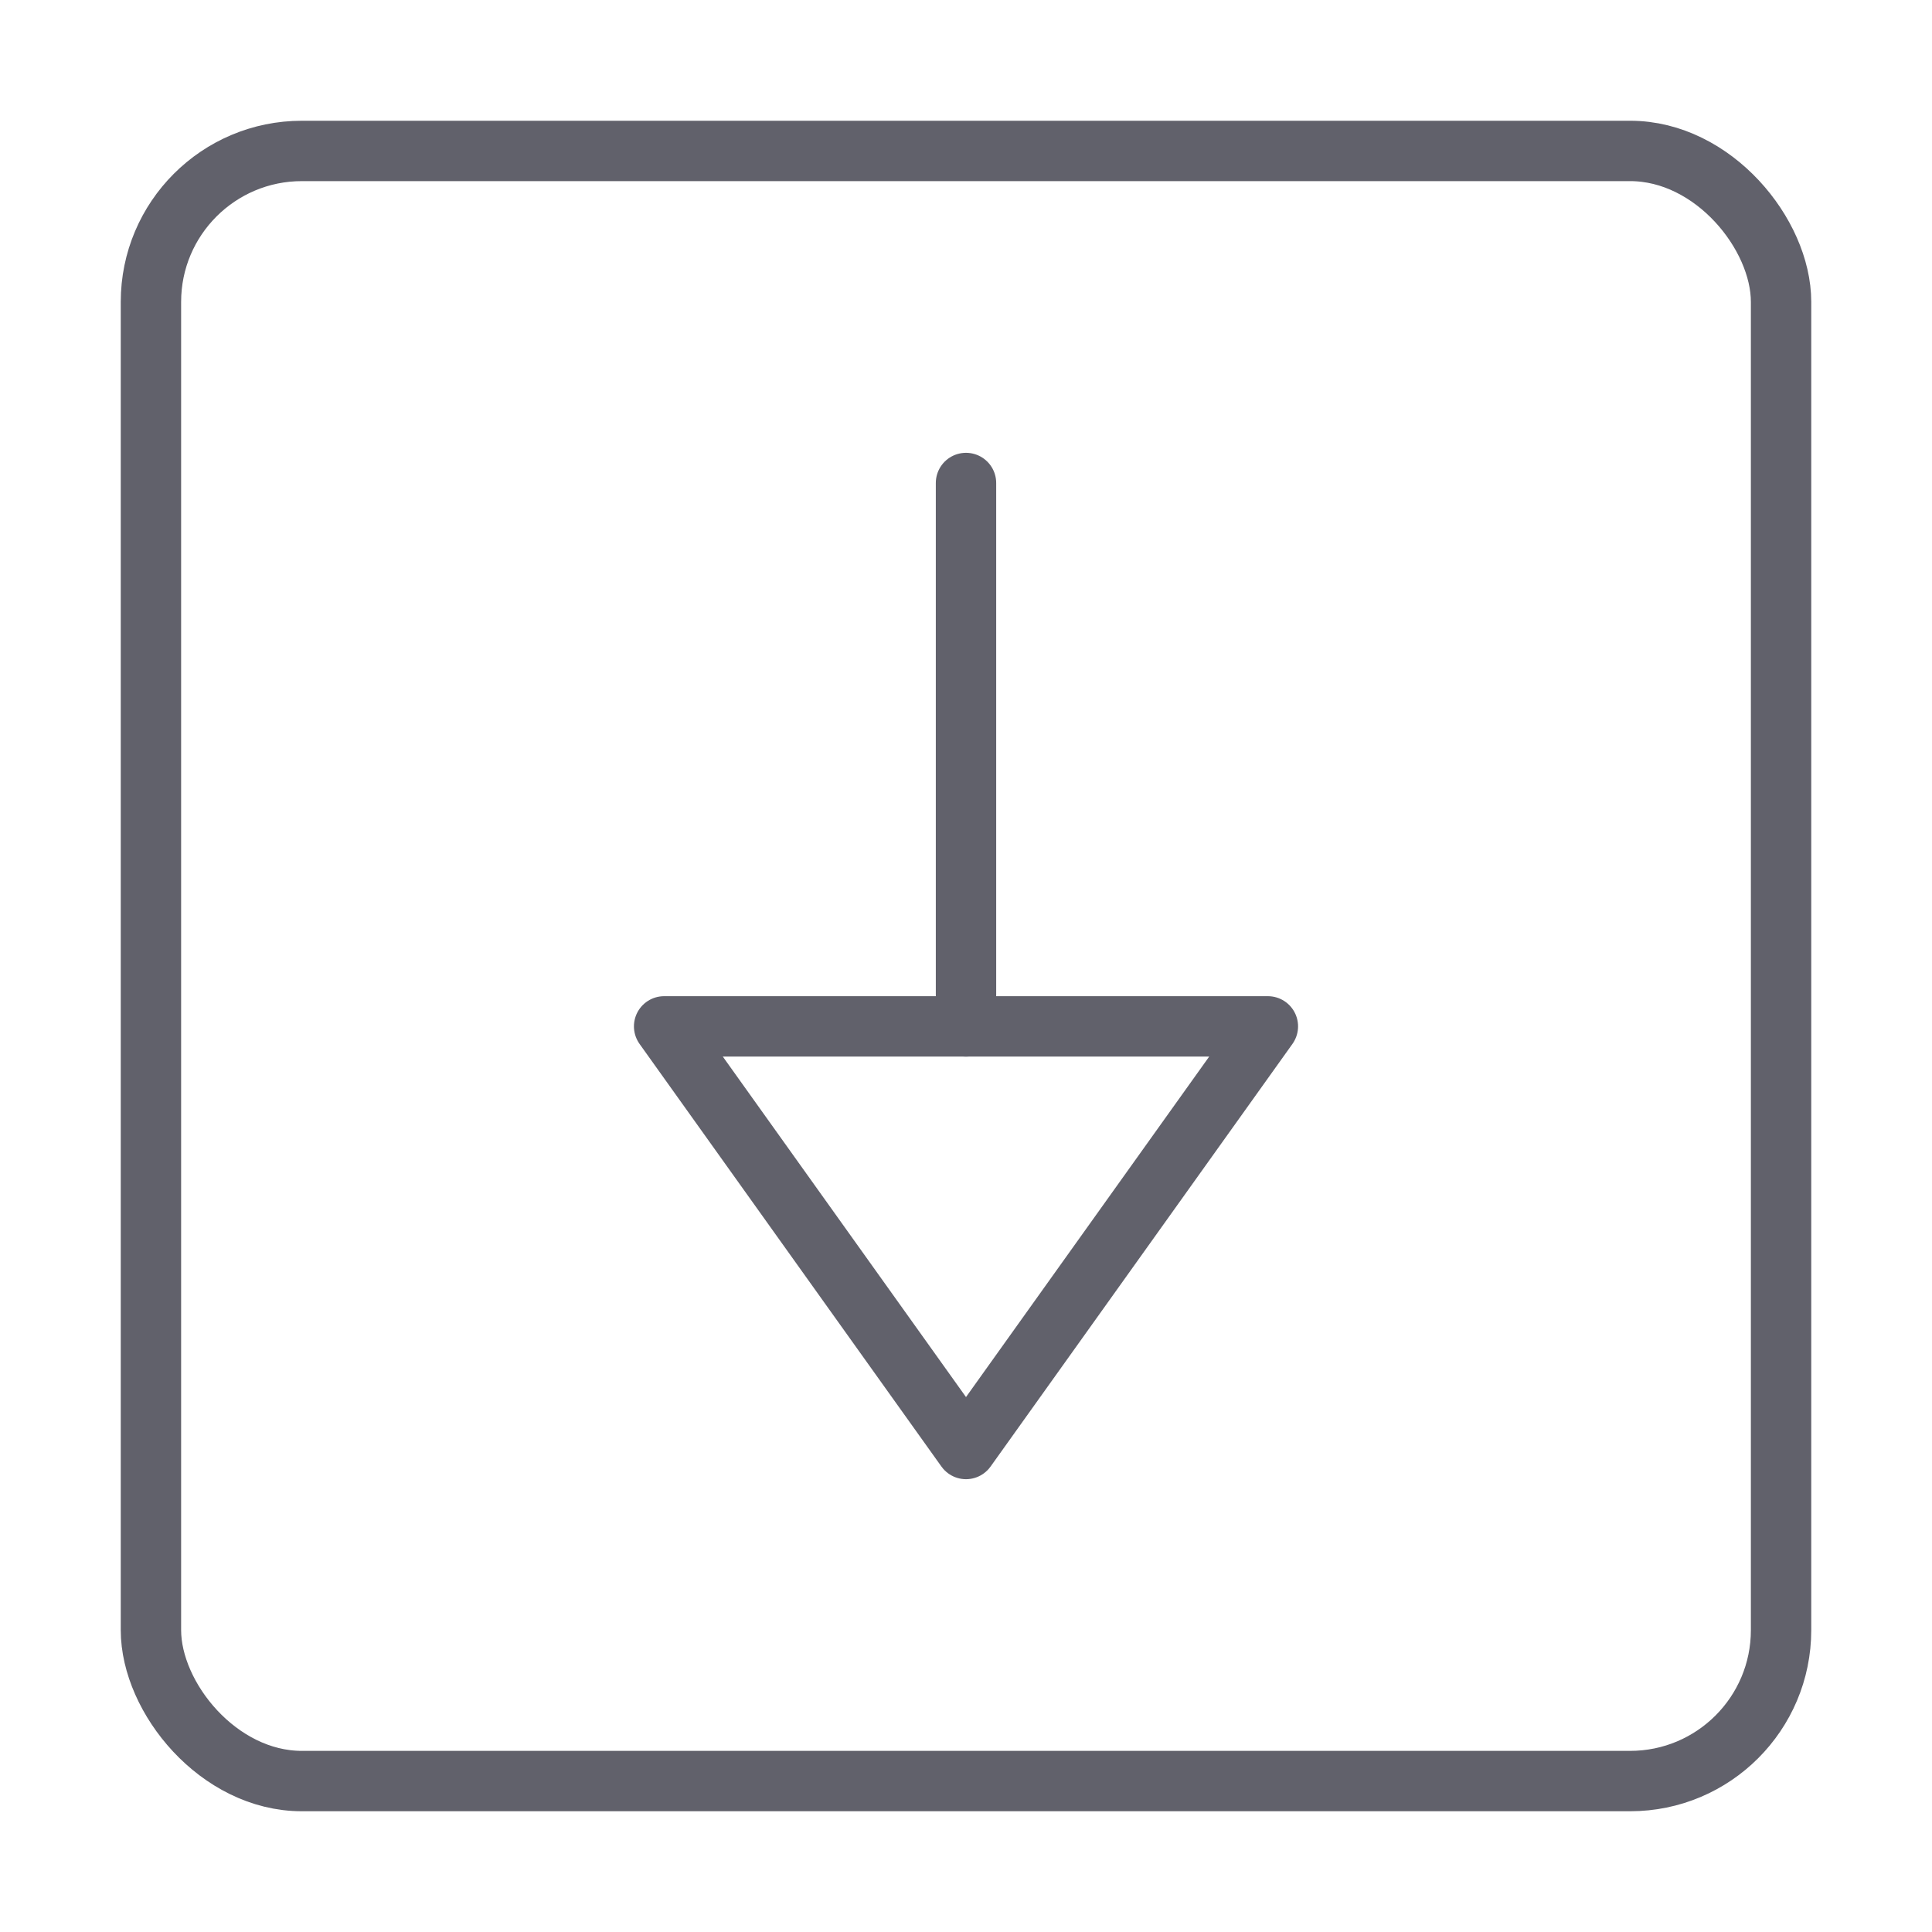 <svg xmlns="http://www.w3.org/2000/svg" height="24" width="24" viewBox="0 0 64 64"><g stroke-linecap="round" fill="#61616b" stroke-linejoin="round" class="nc-icon-wrapper"><rect x="5" y="5" width="54" height="54" rx="5" fill="none" stroke="#61616b" stroke-width="2"></rect><line data-color="color-2" x1="32" y1="16" x2="32" y2="34" fill="none" stroke="#61616b" stroke-width="2"></line><polygon data-color="color-2" points="22 34 42 34 32 48 22 34" fill="none" stroke="#61616b" stroke-width="2"></polygon></g></svg>